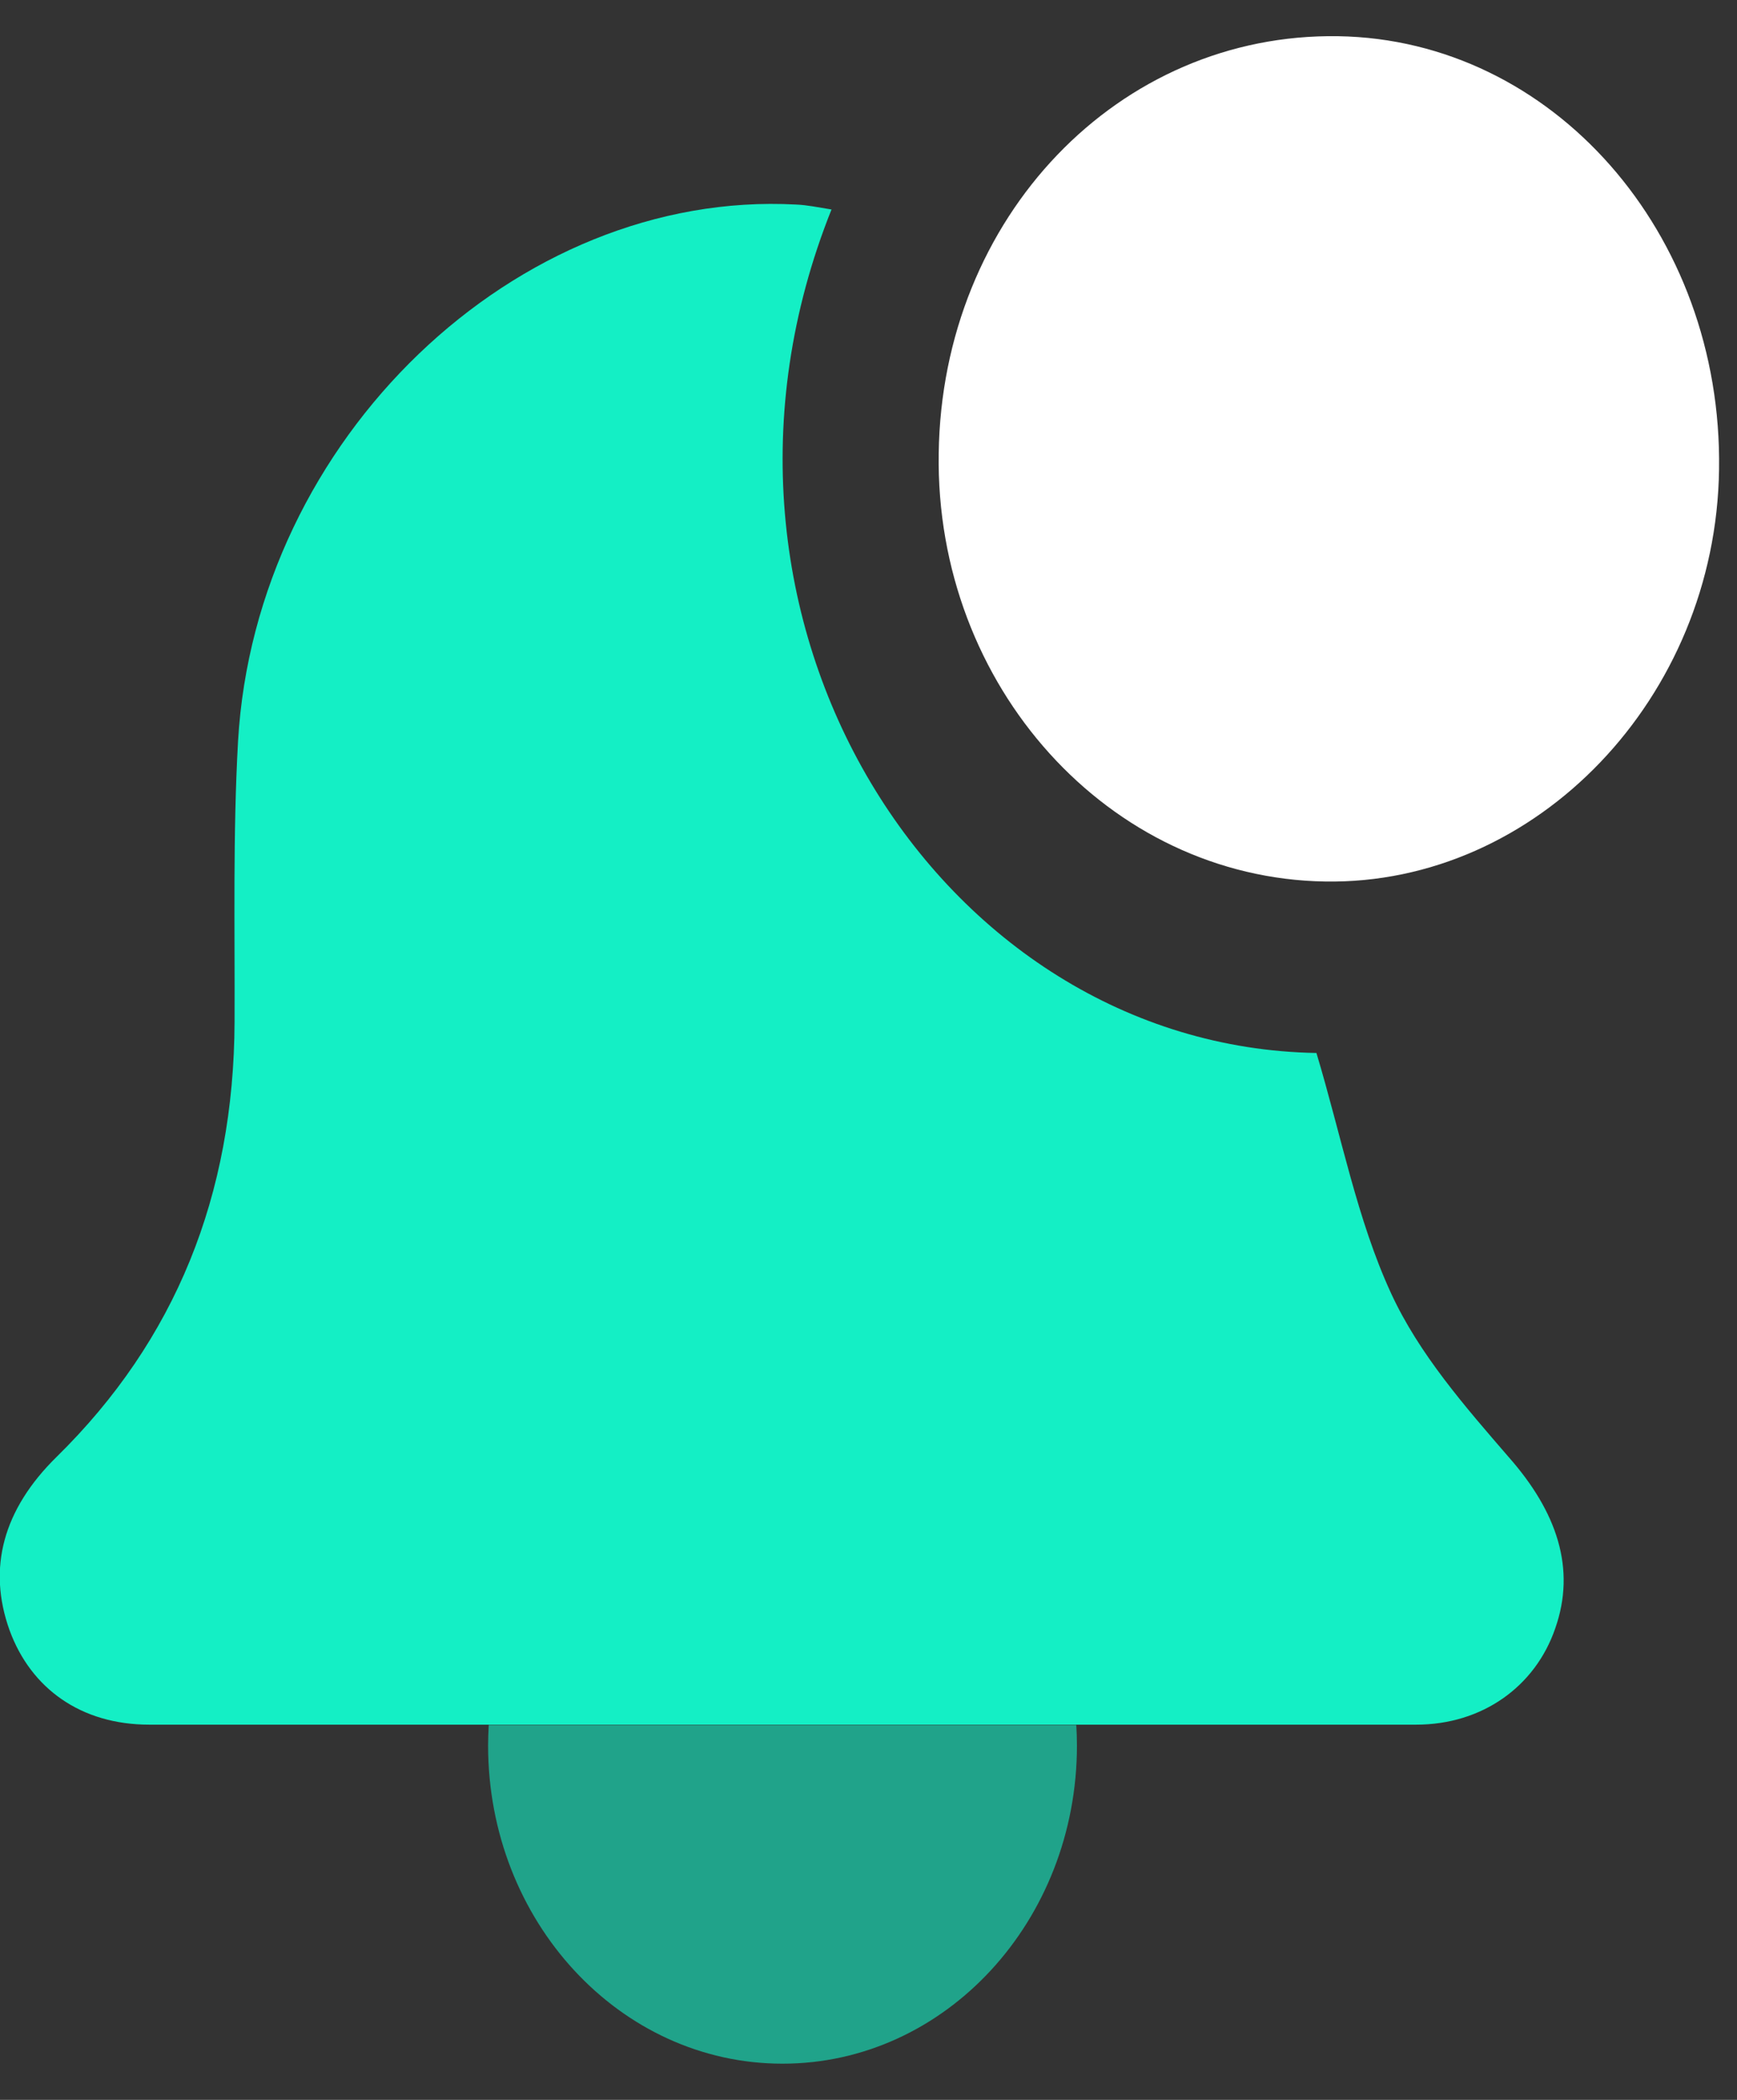 <svg width="24" height="29" viewBox="0 0 24 29" fill="none" xmlns="http://www.w3.org/2000/svg">
<rect x="0" y="0" width="24" height="29" fill="#333333" stroke="none"/>
<g opacity="0.6">
<path d="M14.88 24.105C14.88 26.53 13.061 28.5 10.812 28.5C8.562 28.5 6.744 26.53 6.744 24.105C6.744 24.011 6.748 23.917 6.753 23.823C9.457 23.823 12.166 23.823 14.871 23.823C14.876 23.912 14.88 24.006 14.88 24.105Z" fill="#14EFC5"/>
</g>
<path d="M21.488 22.49C21.213 23.29 20.482 23.818 19.568 23.818C18 23.818 16.433 23.818 14.866 23.818C12.162 23.818 9.453 23.818 6.748 23.818C5.186 23.818 3.623 23.818 2.061 23.818C1.122 23.818 0.426 23.321 0.131 22.511C-0.174 21.659 0.039 20.849 0.784 20.118C2.424 18.508 3.231 16.507 3.241 14.113C3.246 12.822 3.217 11.521 3.289 10.236C3.531 6.06 7.14 2.616 11.001 2.825C11.15 2.831 11.296 2.862 11.489 2.893C9.22 8.558 12.97 14.453 18.189 14.542C18.533 15.686 18.75 16.841 19.22 17.86C19.607 18.701 20.245 19.428 20.85 20.128C21.513 20.881 21.779 21.665 21.488 22.49Z" fill="#14EFC5"/>
<path d="M12.97 6.264C13.013 2.998 15.456 0.453 18.489 0.5C21.45 0.547 23.801 3.217 23.752 6.483C23.709 9.635 21.232 12.221 18.31 12.174C15.32 12.127 12.921 9.473 12.97 6.264Z" fill="white"/>
</svg>
